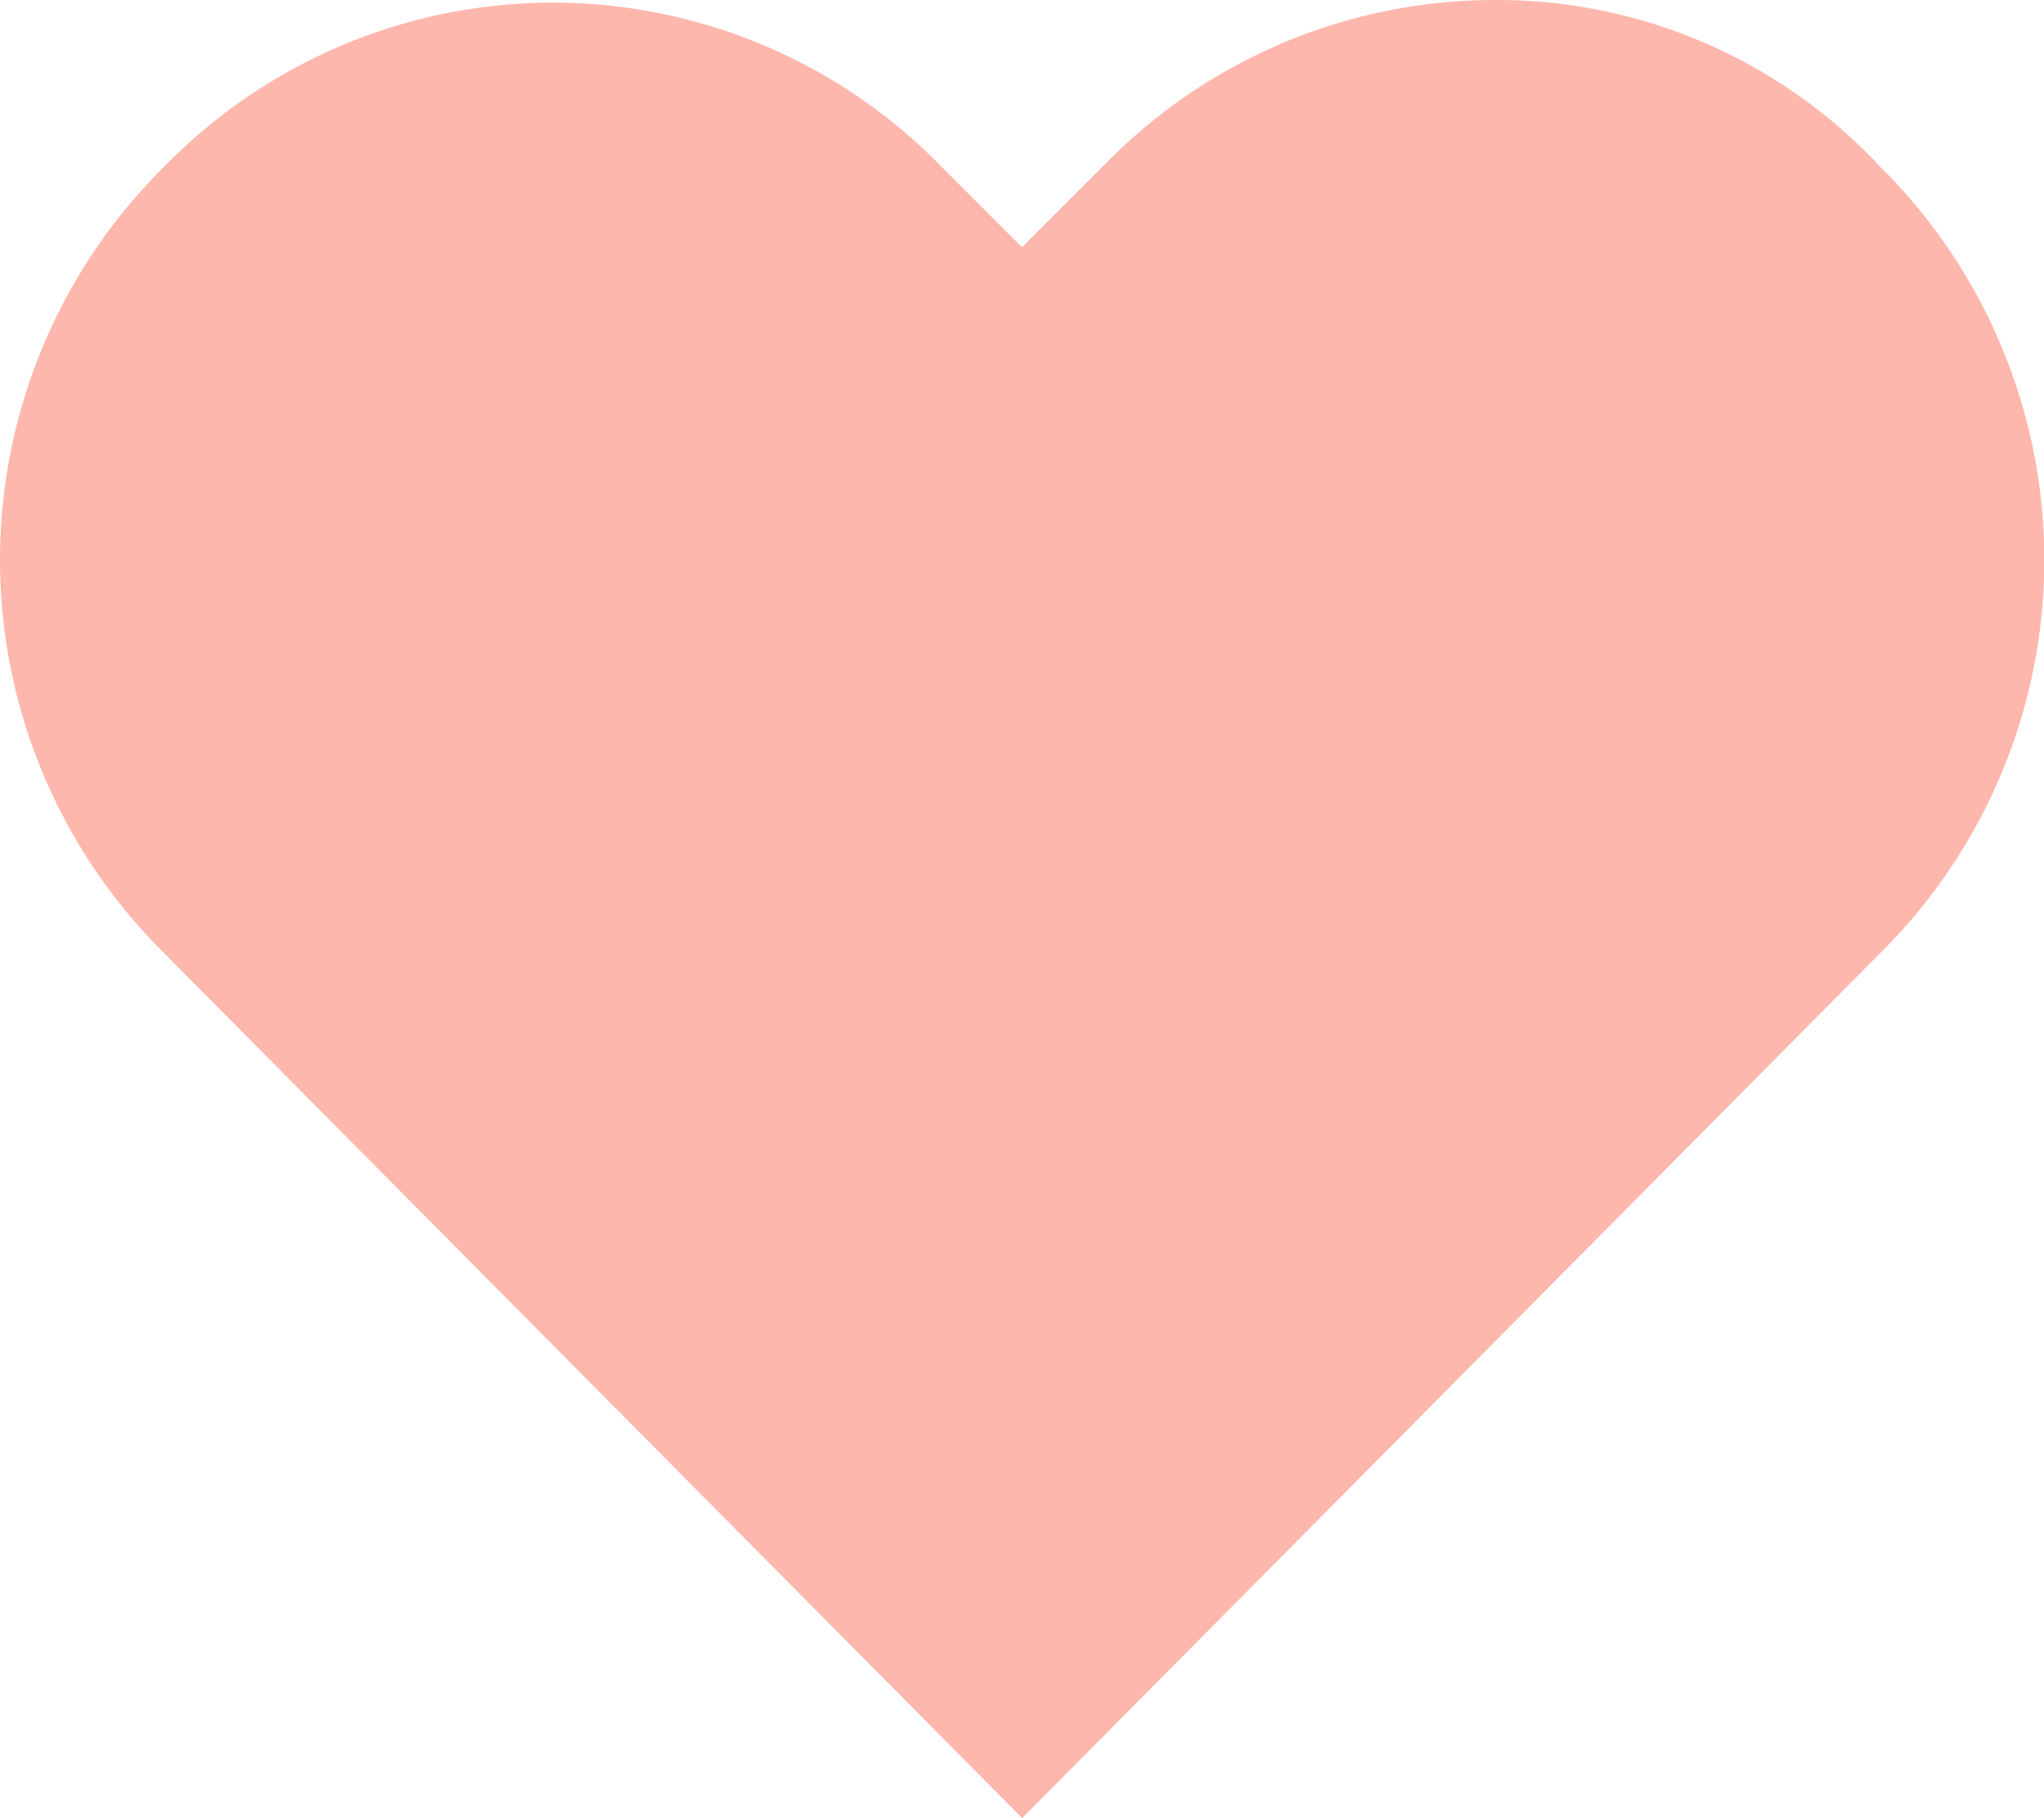 <svg xmlns="http://www.w3.org/2000/svg" width="18.333" height="16.311" viewBox="0 0 18.333 16.311"><g transform="translate(-2.925 -6)"><path d="M16.332,6a4.888,4.888,0,0,0-3.458,1.435l-.783.783L11.374,7.5a4.864,4.864,0,0,0-6.916-.065L4.393,7.5a4.962,4.962,0,0,0,0,7.046l7.7,7.764,7.7-7.764a4.962,4.962,0,0,0,0-7.046A4.693,4.693,0,0,0,16.332,6Z" transform="translate(0 0)" fill="#feb7ad"/></g></svg>